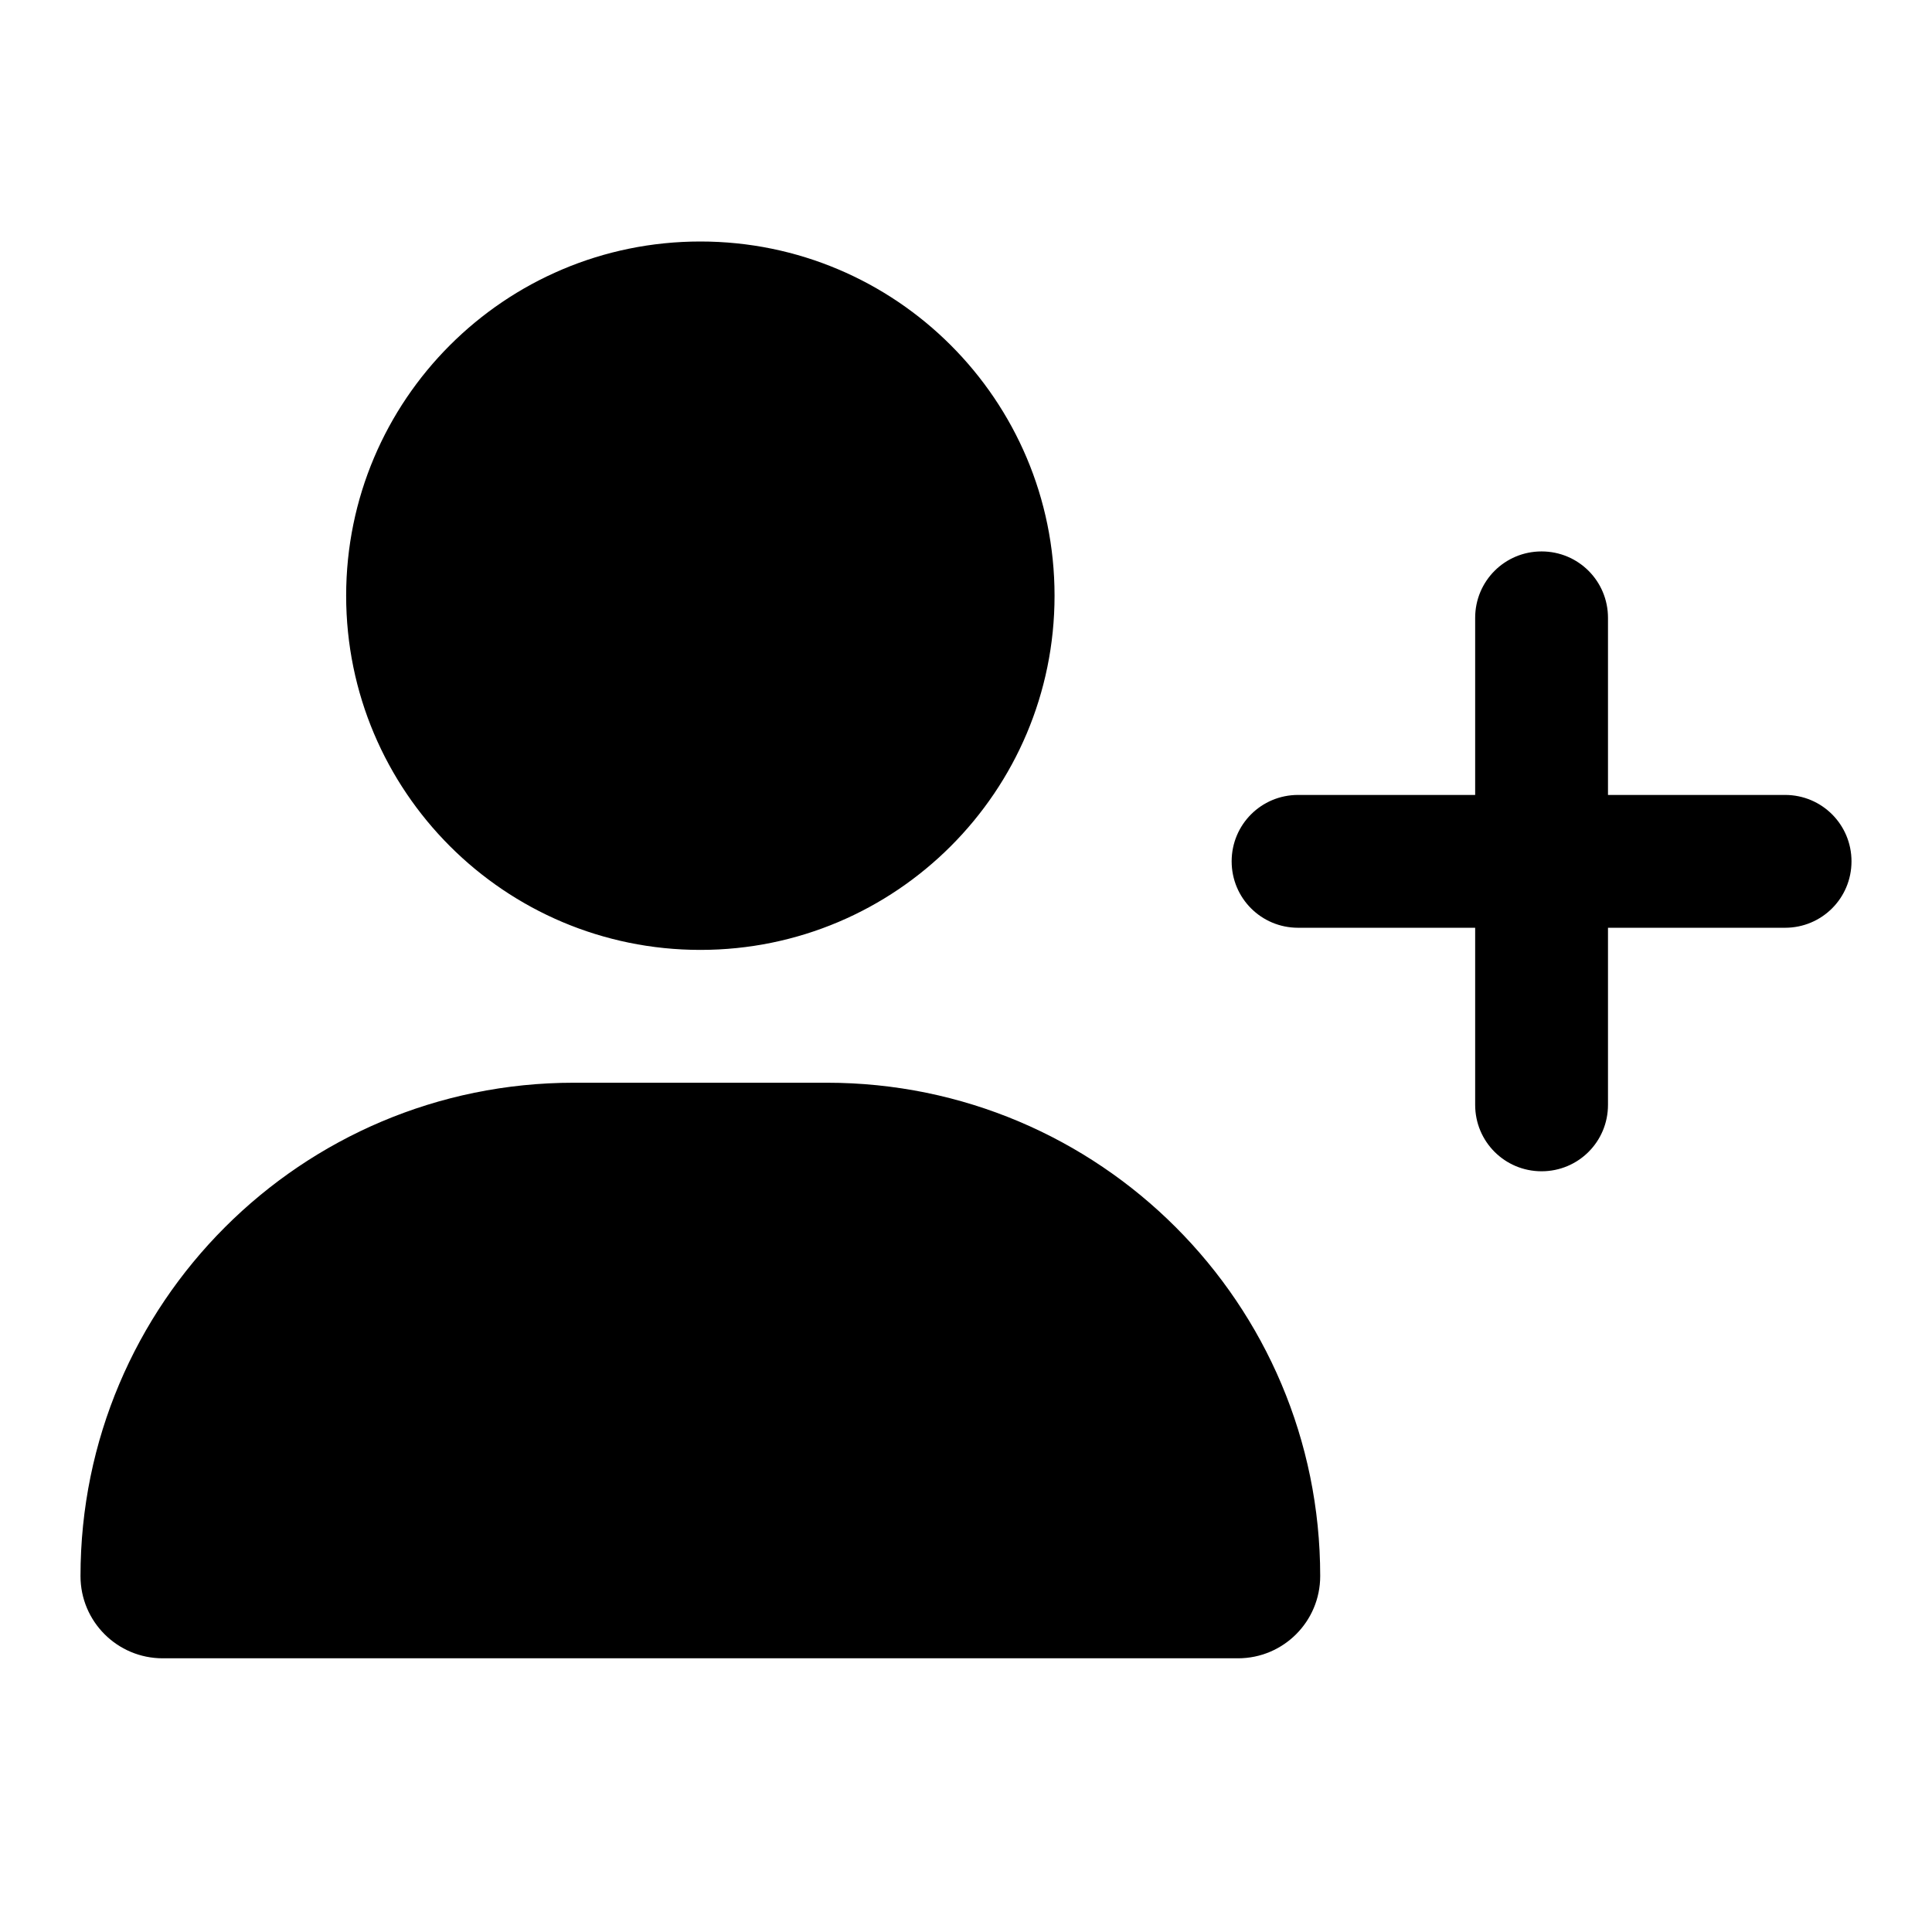 <svg width="24" height="24" viewBox="0 0 24 24" fill="none" xmlns="http://www.w3.org/2000/svg">
<g clip-path="url(#clip0_502_47961)">
<path d="M13.1 7.4C13.1 9.83 11.13 11.8 8.7 11.8C6.27 11.8 4.3 9.83 4.3 7.4C4.3 4.97 6.27 3 8.7 3C11.13 3 13.1 4.97 13.1 7.4ZM1 19.579C1 16.193 3.743 13.45 7.129 13.45H10.271C13.657 13.45 16.4 16.193 16.4 19.579C16.4 20.143 15.943 20.6 15.379 20.6H2.021C1.457 20.6 1 20.143 1 19.579ZM18.325 13.725V11.525H16.125C15.668 11.525 15.3 11.157 15.3 10.7C15.3 10.243 15.668 9.875 16.125 9.875H18.325V7.675C18.325 7.218 18.693 6.85 19.15 6.85C19.607 6.85 19.975 7.218 19.975 7.675V9.875H22.175C22.632 9.875 23 10.243 23 10.7C23 11.157 22.632 11.525 22.175 11.525H19.975V13.725C19.975 14.182 19.607 14.55 19.15 14.55C18.693 14.55 18.325 14.182 18.325 13.725Z" fill="currentColor"/>
</g>
<defs>
<clipPath id="clip0_502_47961">
<rect width="22" height="17.6" fill="white" transform="translate(1 3)"/>
</clipPath>
</defs>
</svg>
